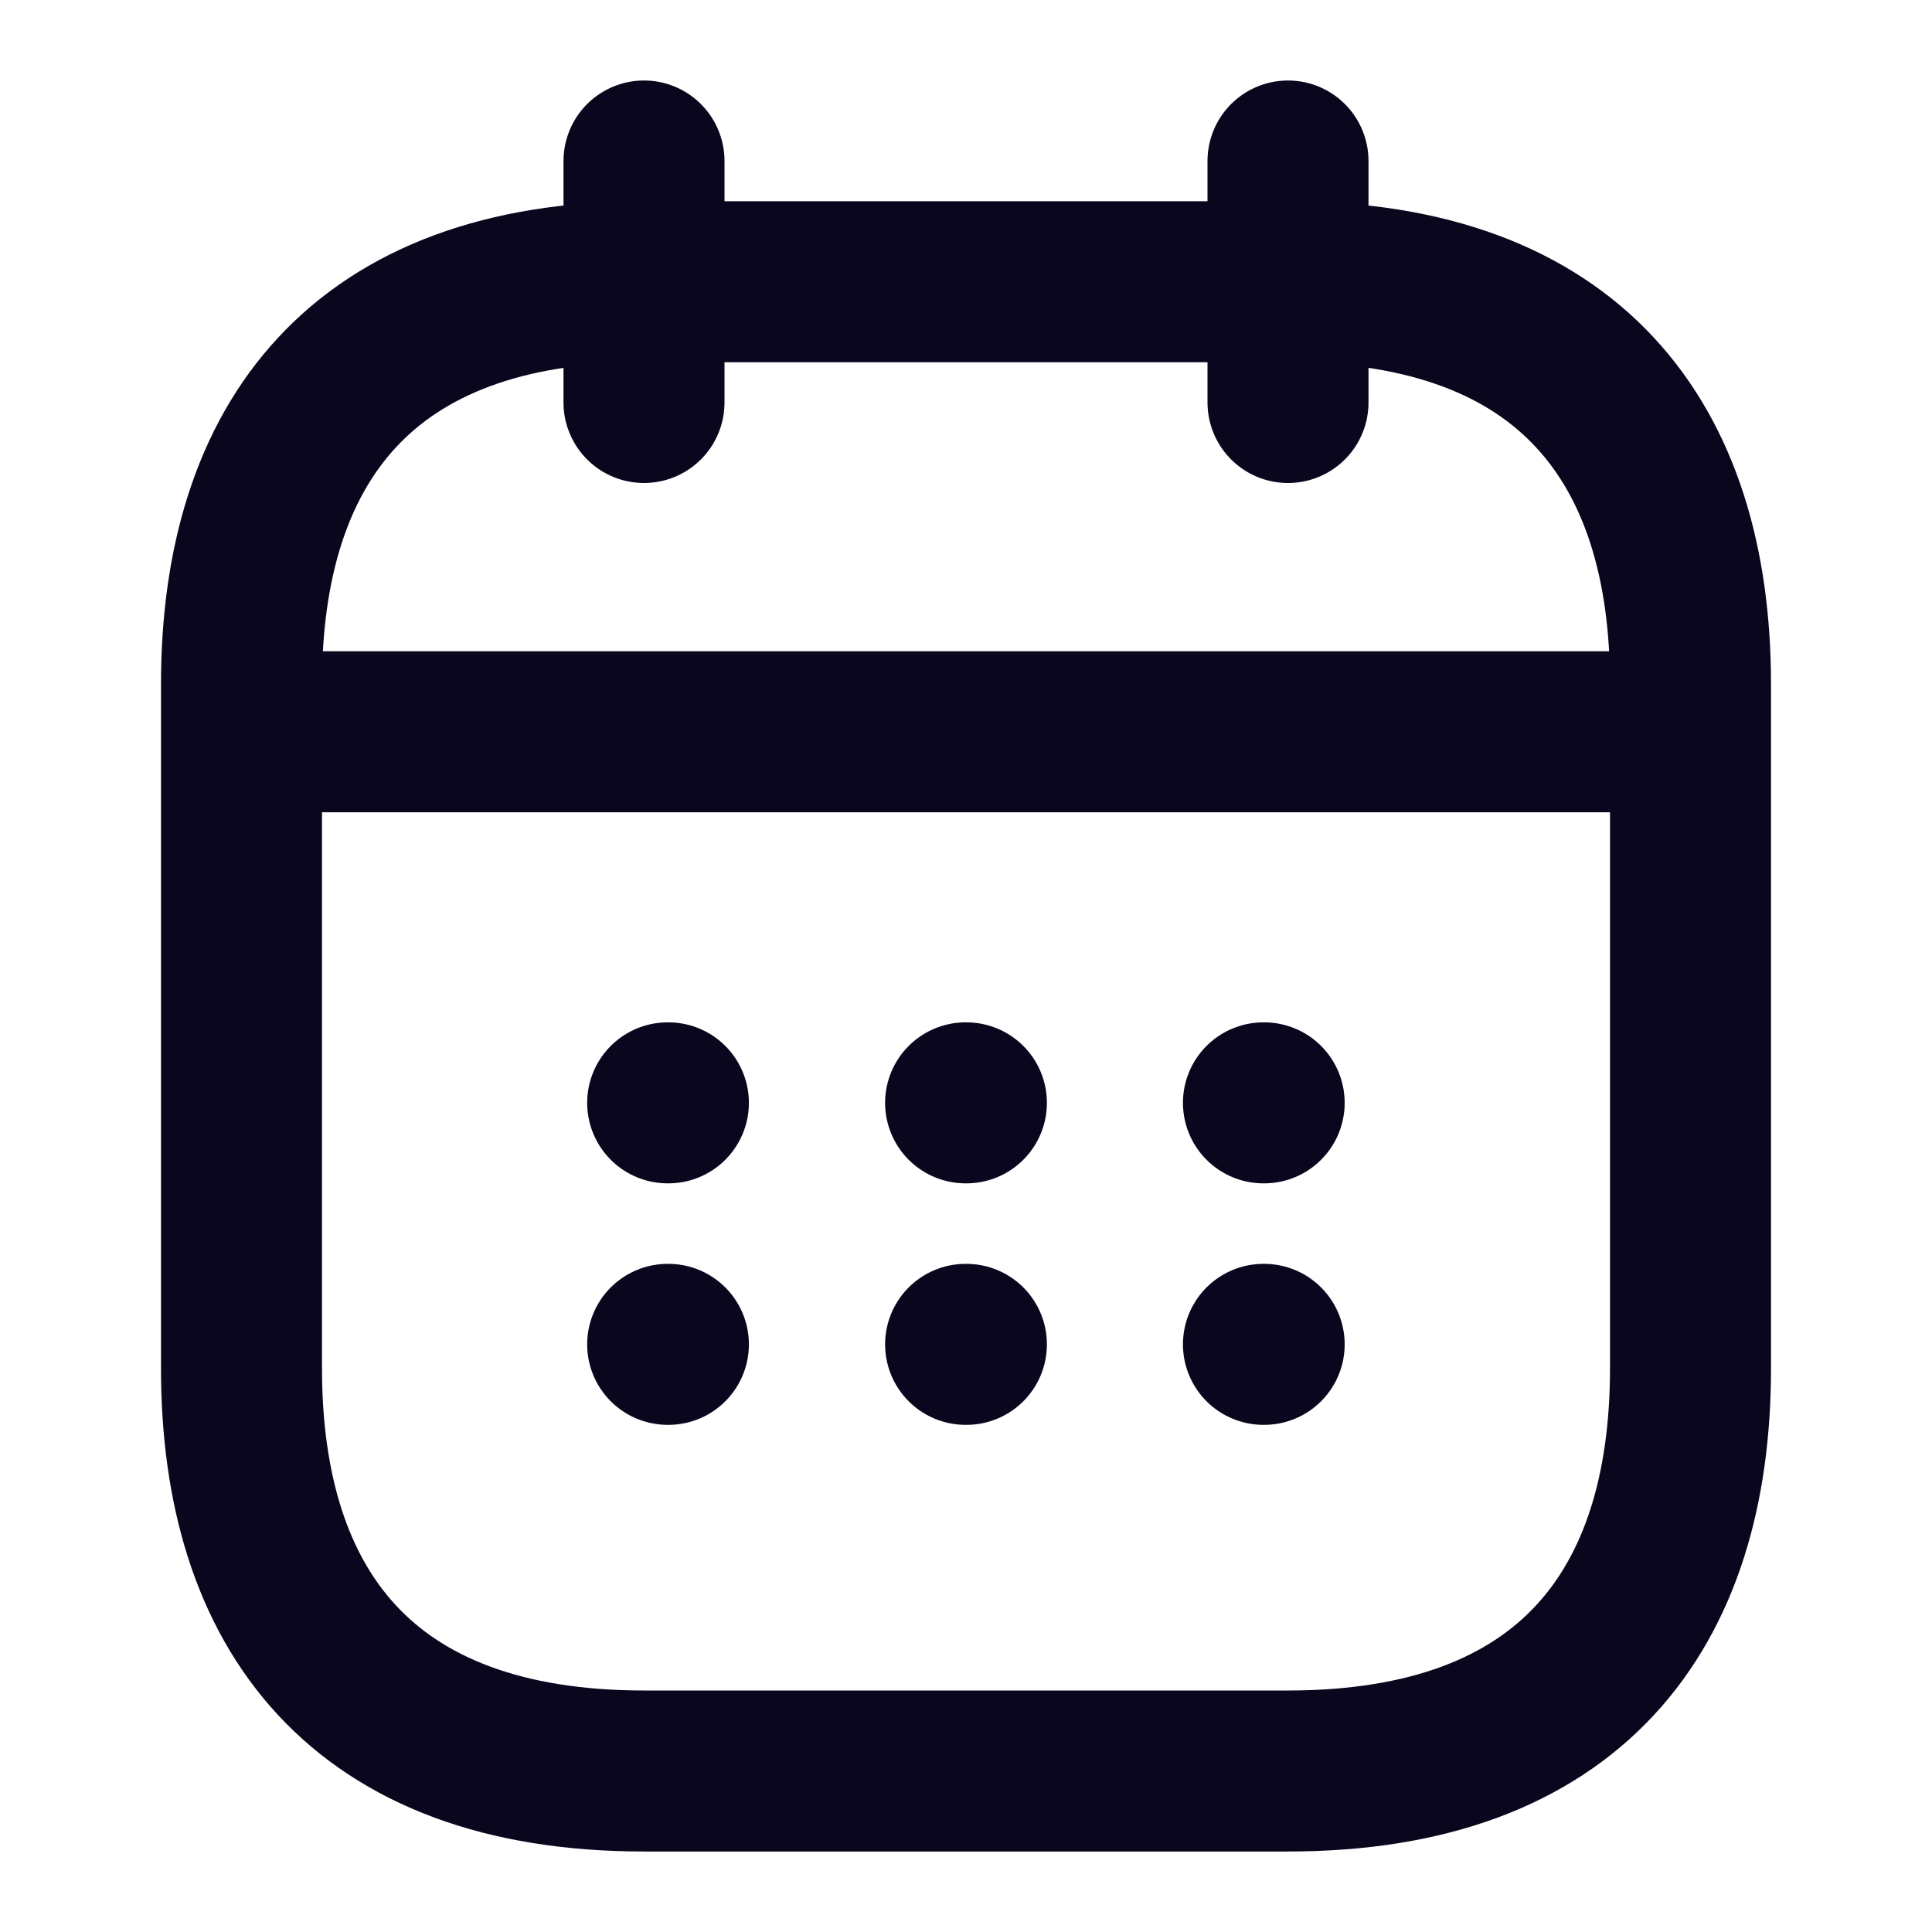 <svg width="24" height="24" viewBox="0 0 24 24" fill="none" xmlns="http://www.w3.org/2000/svg">
<path d="M8 2V5" stroke="#0A061E" stroke-width="2" stroke-miterlimit="10" stroke-linecap="round" stroke-linejoin="round"/>
<path d="M16 2V5" stroke="#0A061E" stroke-width="2" stroke-miterlimit="10" stroke-linecap="round" stroke-linejoin="round"/>
<path d="M3.5 9.09H20.5" stroke="#0A061E" stroke-width="2" stroke-miterlimit="10" stroke-linecap="round" stroke-linejoin="round"/>
<path d="M21 8.5V17C21 20 19.5 22 16 22H8C4.5 22 3 20 3 17V8.5C3 5.5 4.5 3.5 8 3.5H16C19.5 3.5 21 5.5 21 8.5Z" stroke="#0A061E" stroke-width="2" stroke-miterlimit="10" stroke-linecap="round" stroke-linejoin="round"/>
<path d="M15.695 13.7H15.704" stroke="#0A061E" stroke-width="2" stroke-linecap="round" stroke-linejoin="round"/>
<path d="M15.695 16.7H15.704" stroke="#0A061E" stroke-width="2" stroke-linecap="round" stroke-linejoin="round"/>
<path d="M11.995 13.7H12.005" stroke="#0A061E" stroke-width="2" stroke-linecap="round" stroke-linejoin="round"/>
<path d="M11.995 16.7H12.005" stroke="#0A061E" stroke-width="2" stroke-linecap="round" stroke-linejoin="round"/>
<path d="M8.294 13.7H8.303" stroke="#0A061E" stroke-width="2" stroke-linecap="round" stroke-linejoin="round"/>
<path d="M8.294 16.7H8.303" stroke="#0A061E" stroke-width="2" stroke-linecap="round" stroke-linejoin="round"/>
</svg>
